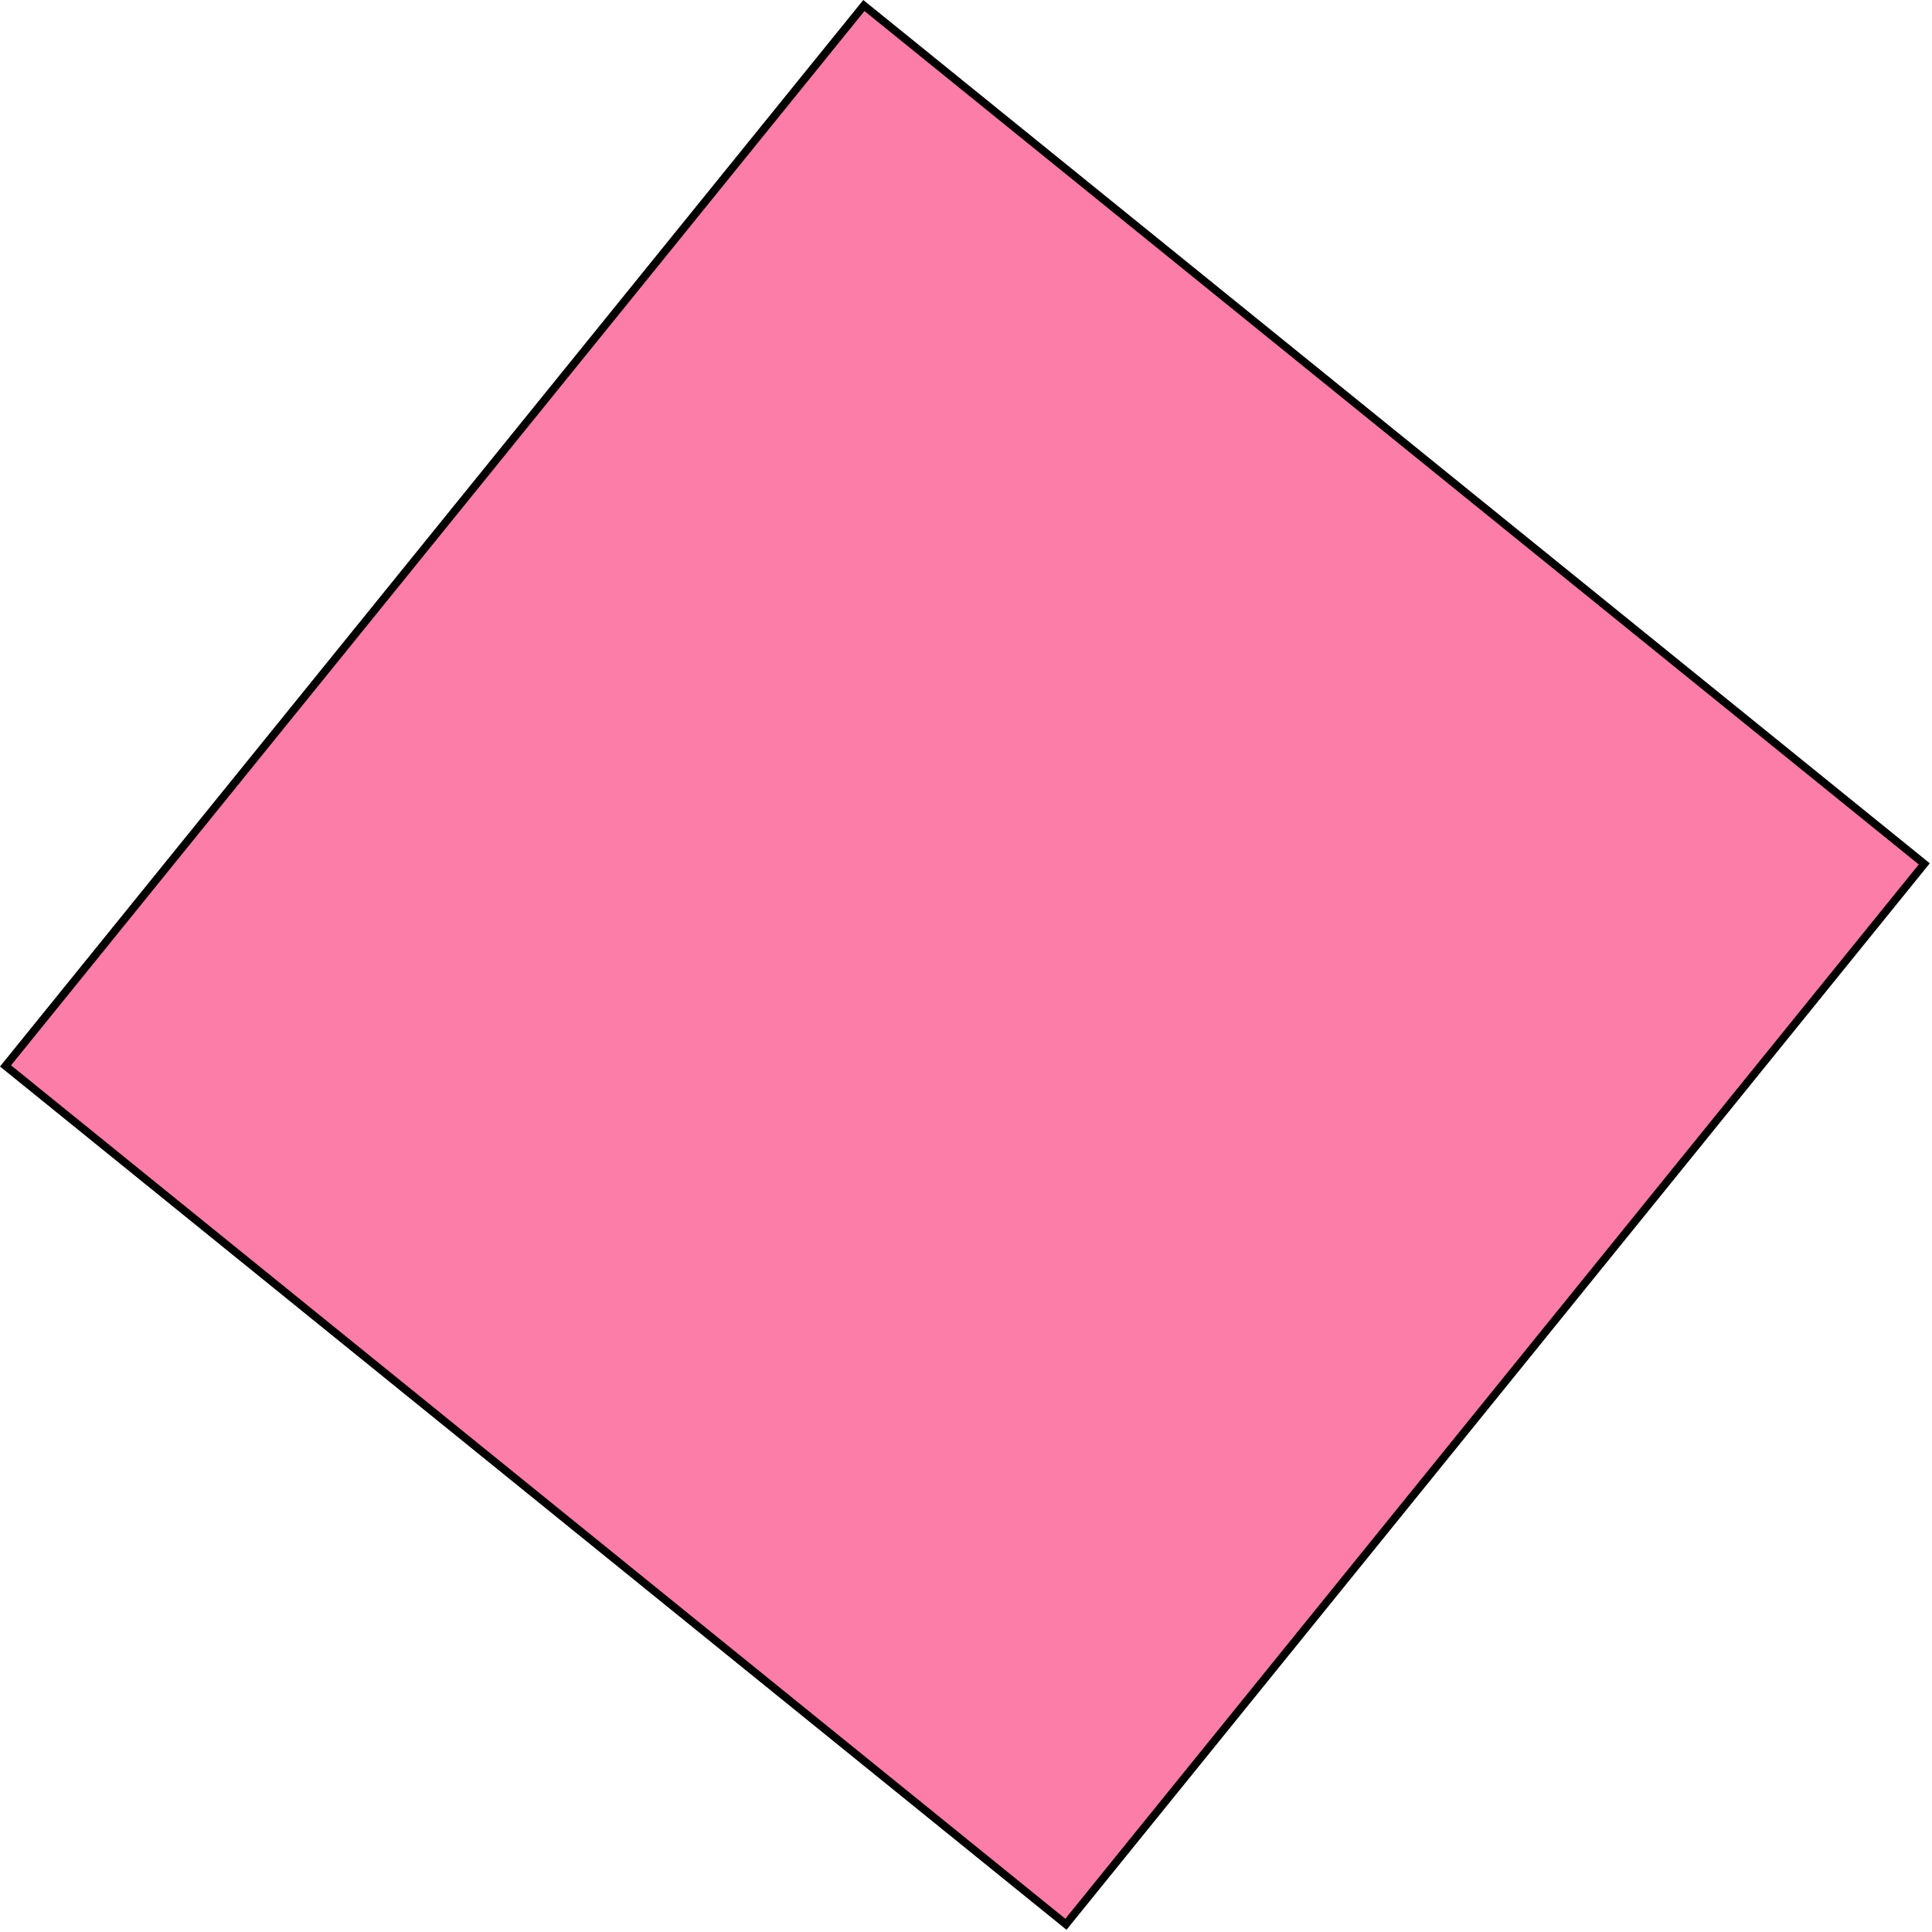 <svg width="246" height="246" viewBox="0 0 246 246" fill="none" xmlns="http://www.w3.org/2000/svg">
<rect x="109.997" y="0.703" width="173.711" height="173.711" transform="rotate(38.989 109.997 0.703)" fill="#FC7DA8" stroke="black"/>
</svg>
